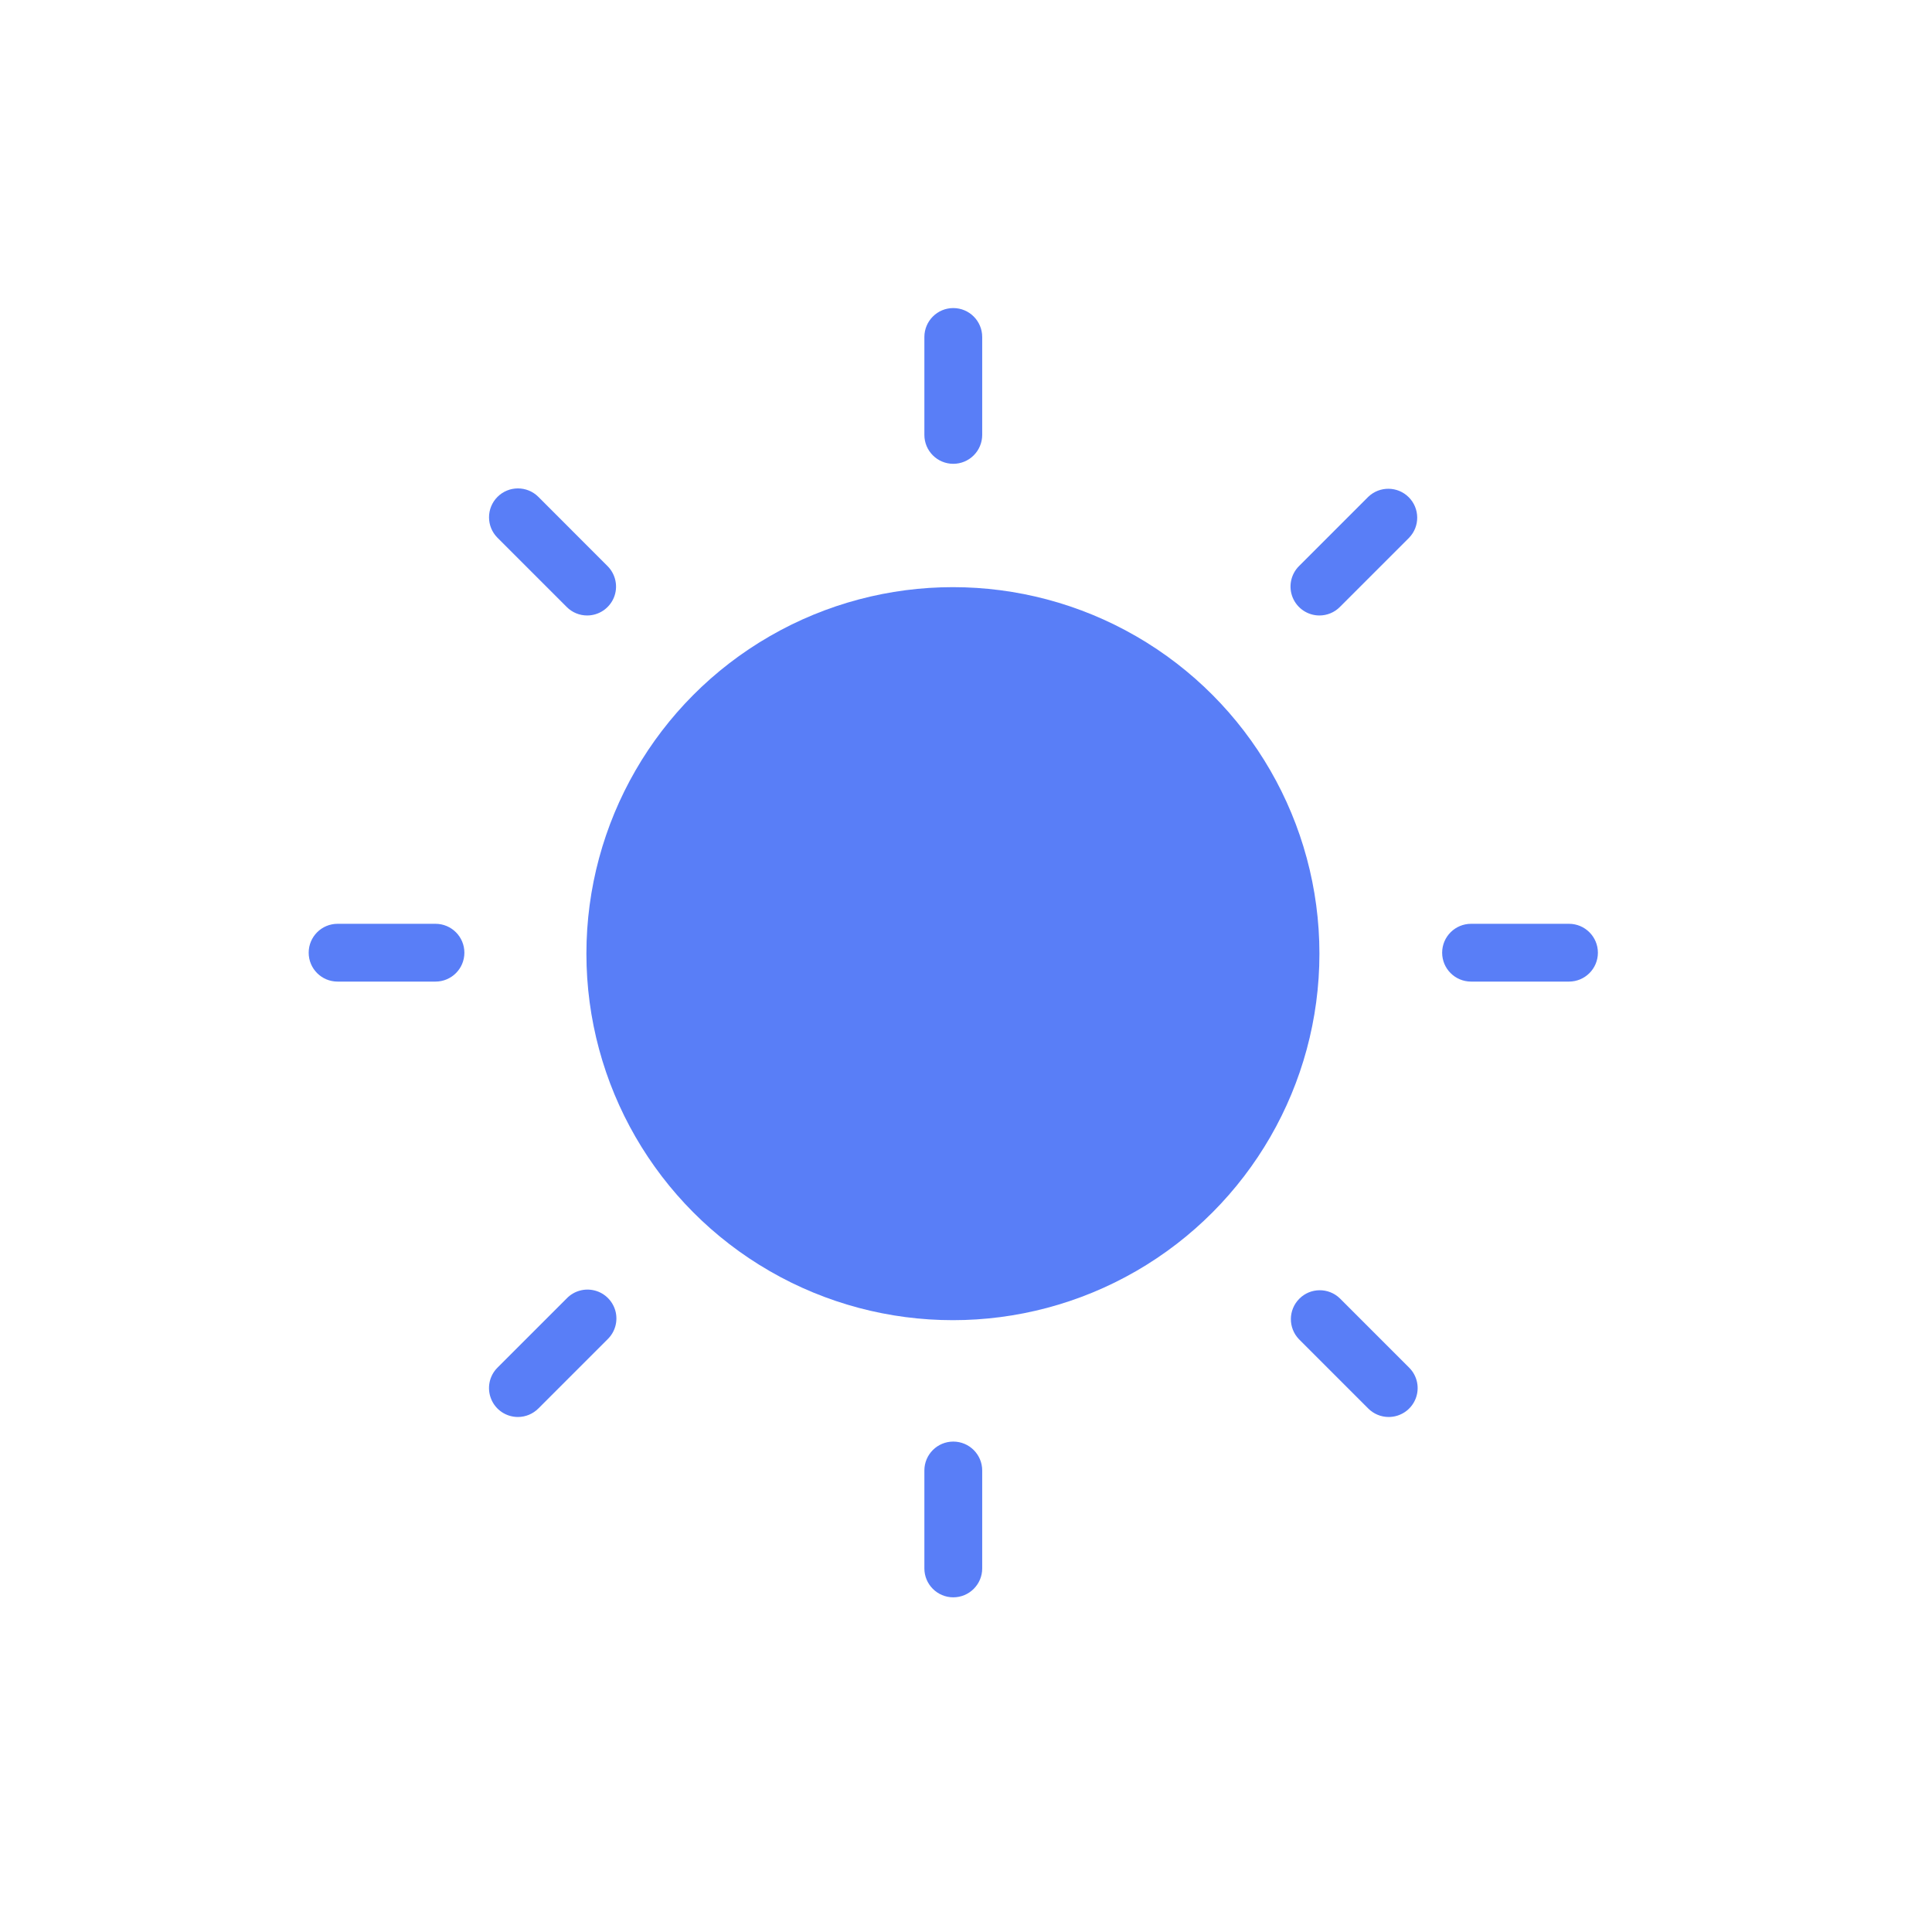 <?xml version="1.0" encoding="UTF-8"?>
<svg width="44px" height="44px" viewBox="0 0 44 44" version="1.1" xmlns="http://www.w3.org/2000/svg" xmlns:xlink="http://www.w3.org/1999/xlink">
    <title>Light</title>
    <g id="Light" stroke="none" stroke-width="1" fill="none" fill-rule="evenodd">
        <g transform="translate(7, 7)" fill="#597EF7" fill-rule="nonzero">
            <g>
                <circle id="椭圆形" cx="14.702" cy="14.719" r="8.347"></circle>
                <line x1="0.688" y1="14.731" x2="2.918" y2="14.731" id="路径"></line>
                <path d="M2.918,15.355 L0.688,15.355 C0.324,15.355 0.03,15.061 0.03,14.697 C0.03,14.334 0.324,14.039 0.688,14.039 L2.918,14.039 C3.282,14.039 3.576,14.334 3.576,14.697 C3.576,15.061 3.282,15.355 2.918,15.355 L2.918,15.355 Z" id="路径"></path>
                <line x1="26.503" y1="14.731" x2="28.733" y2="14.731" id="路径"></line>
                <path d="M28.733,15.355 L26.503,15.355 C26.139,15.355 25.844,15.061 25.844,14.697 C25.844,14.334 26.139,14.039 26.503,14.039 L28.733,14.039 C29.096,14.039 29.391,14.334 29.391,14.697 C29.391,15.061 29.096,15.355 28.733,15.355 Z" id="路径"></path>
                <path d="M14.71,3.563 C14.347,3.563 14.052,3.268 14.052,2.905 L14.052,0.675 C14.052,0.311 14.347,0.016 14.71,0.016 C15.074,0.016 15.369,0.311 15.369,0.675 L15.369,2.905 C15.369,3.079 15.299,3.247 15.176,3.37 C15.052,3.494 14.885,3.563 14.71,3.563 L14.71,3.563 Z" id="路径"></path>
                <path d="M14.71,29.378 C14.347,29.378 14.052,29.083 14.052,28.72 L14.052,26.489 C14.052,26.126 14.347,25.831 14.71,25.831 C15.074,25.831 15.369,26.126 15.369,26.489 L15.369,28.72 C15.369,29.083 15.074,29.378 14.71,29.378 Z" id="路径"></path>
                <line x1="24.626" y1="4.782" x2="23.049" y2="6.359" id="路径"></line>
                <path d="M23.049,7.017 C22.783,7.017 22.543,6.856 22.441,6.611 C22.339,6.365 22.395,6.082 22.583,5.893 L24.16,4.316 C24.419,4.067 24.829,4.07 25.083,4.324 C25.337,4.578 25.341,4.989 25.091,5.247 L23.514,6.824 C23.391,6.948 23.223,7.017 23.049,7.017 L23.049,7.017 Z" id="路径"></path>
                <line x1="6.372" y1="23.036" x2="4.795" y2="24.613" id="路径"></line>
                <path d="M4.795,25.271 C4.529,25.271 4.288,25.111 4.187,24.864 C4.085,24.618 4.141,24.335 4.33,24.147 L5.907,22.57 C6.072,22.399 6.316,22.331 6.547,22.391 C6.777,22.451 6.956,22.631 7.017,22.861 C7.077,23.091 7.008,23.336 6.837,23.501 L5.261,25.077 C5.137,25.201 4.97,25.271 4.795,25.271 L4.795,25.271 Z" id="路径"></path>
                <line x1="4.795" y1="4.782" x2="6.372" y2="6.359" id="路径"></line>
                <path d="M6.372,7.017 C6.197,7.017 6.03,6.948 5.907,6.824 L4.33,5.247 C4.073,4.99 4.073,4.573 4.33,4.316 C4.587,4.059 5.004,4.059 5.261,4.316 L6.837,5.893 C7.025,6.082 7.082,6.365 6.98,6.611 C6.878,6.856 6.638,7.017 6.372,7.017 L6.372,7.017 Z" id="路径"></path>
                <line x1="23.049" y1="23.036" x2="24.626" y2="24.613" id="路径"></line>
                <path d="M24.626,25.271 C24.451,25.271 24.283,25.201 24.16,25.077 L22.583,23.5 C22.334,23.241 22.338,22.831 22.592,22.577 C22.845,22.323 23.256,22.32 23.514,22.569 L25.091,24.146 C25.281,24.334 25.338,24.618 25.236,24.864 C25.134,25.111 24.893,25.271 24.626,25.271 L24.626,25.271 Z" id="路径"></path>
            </g>
        </g>
    </g>
</svg>
